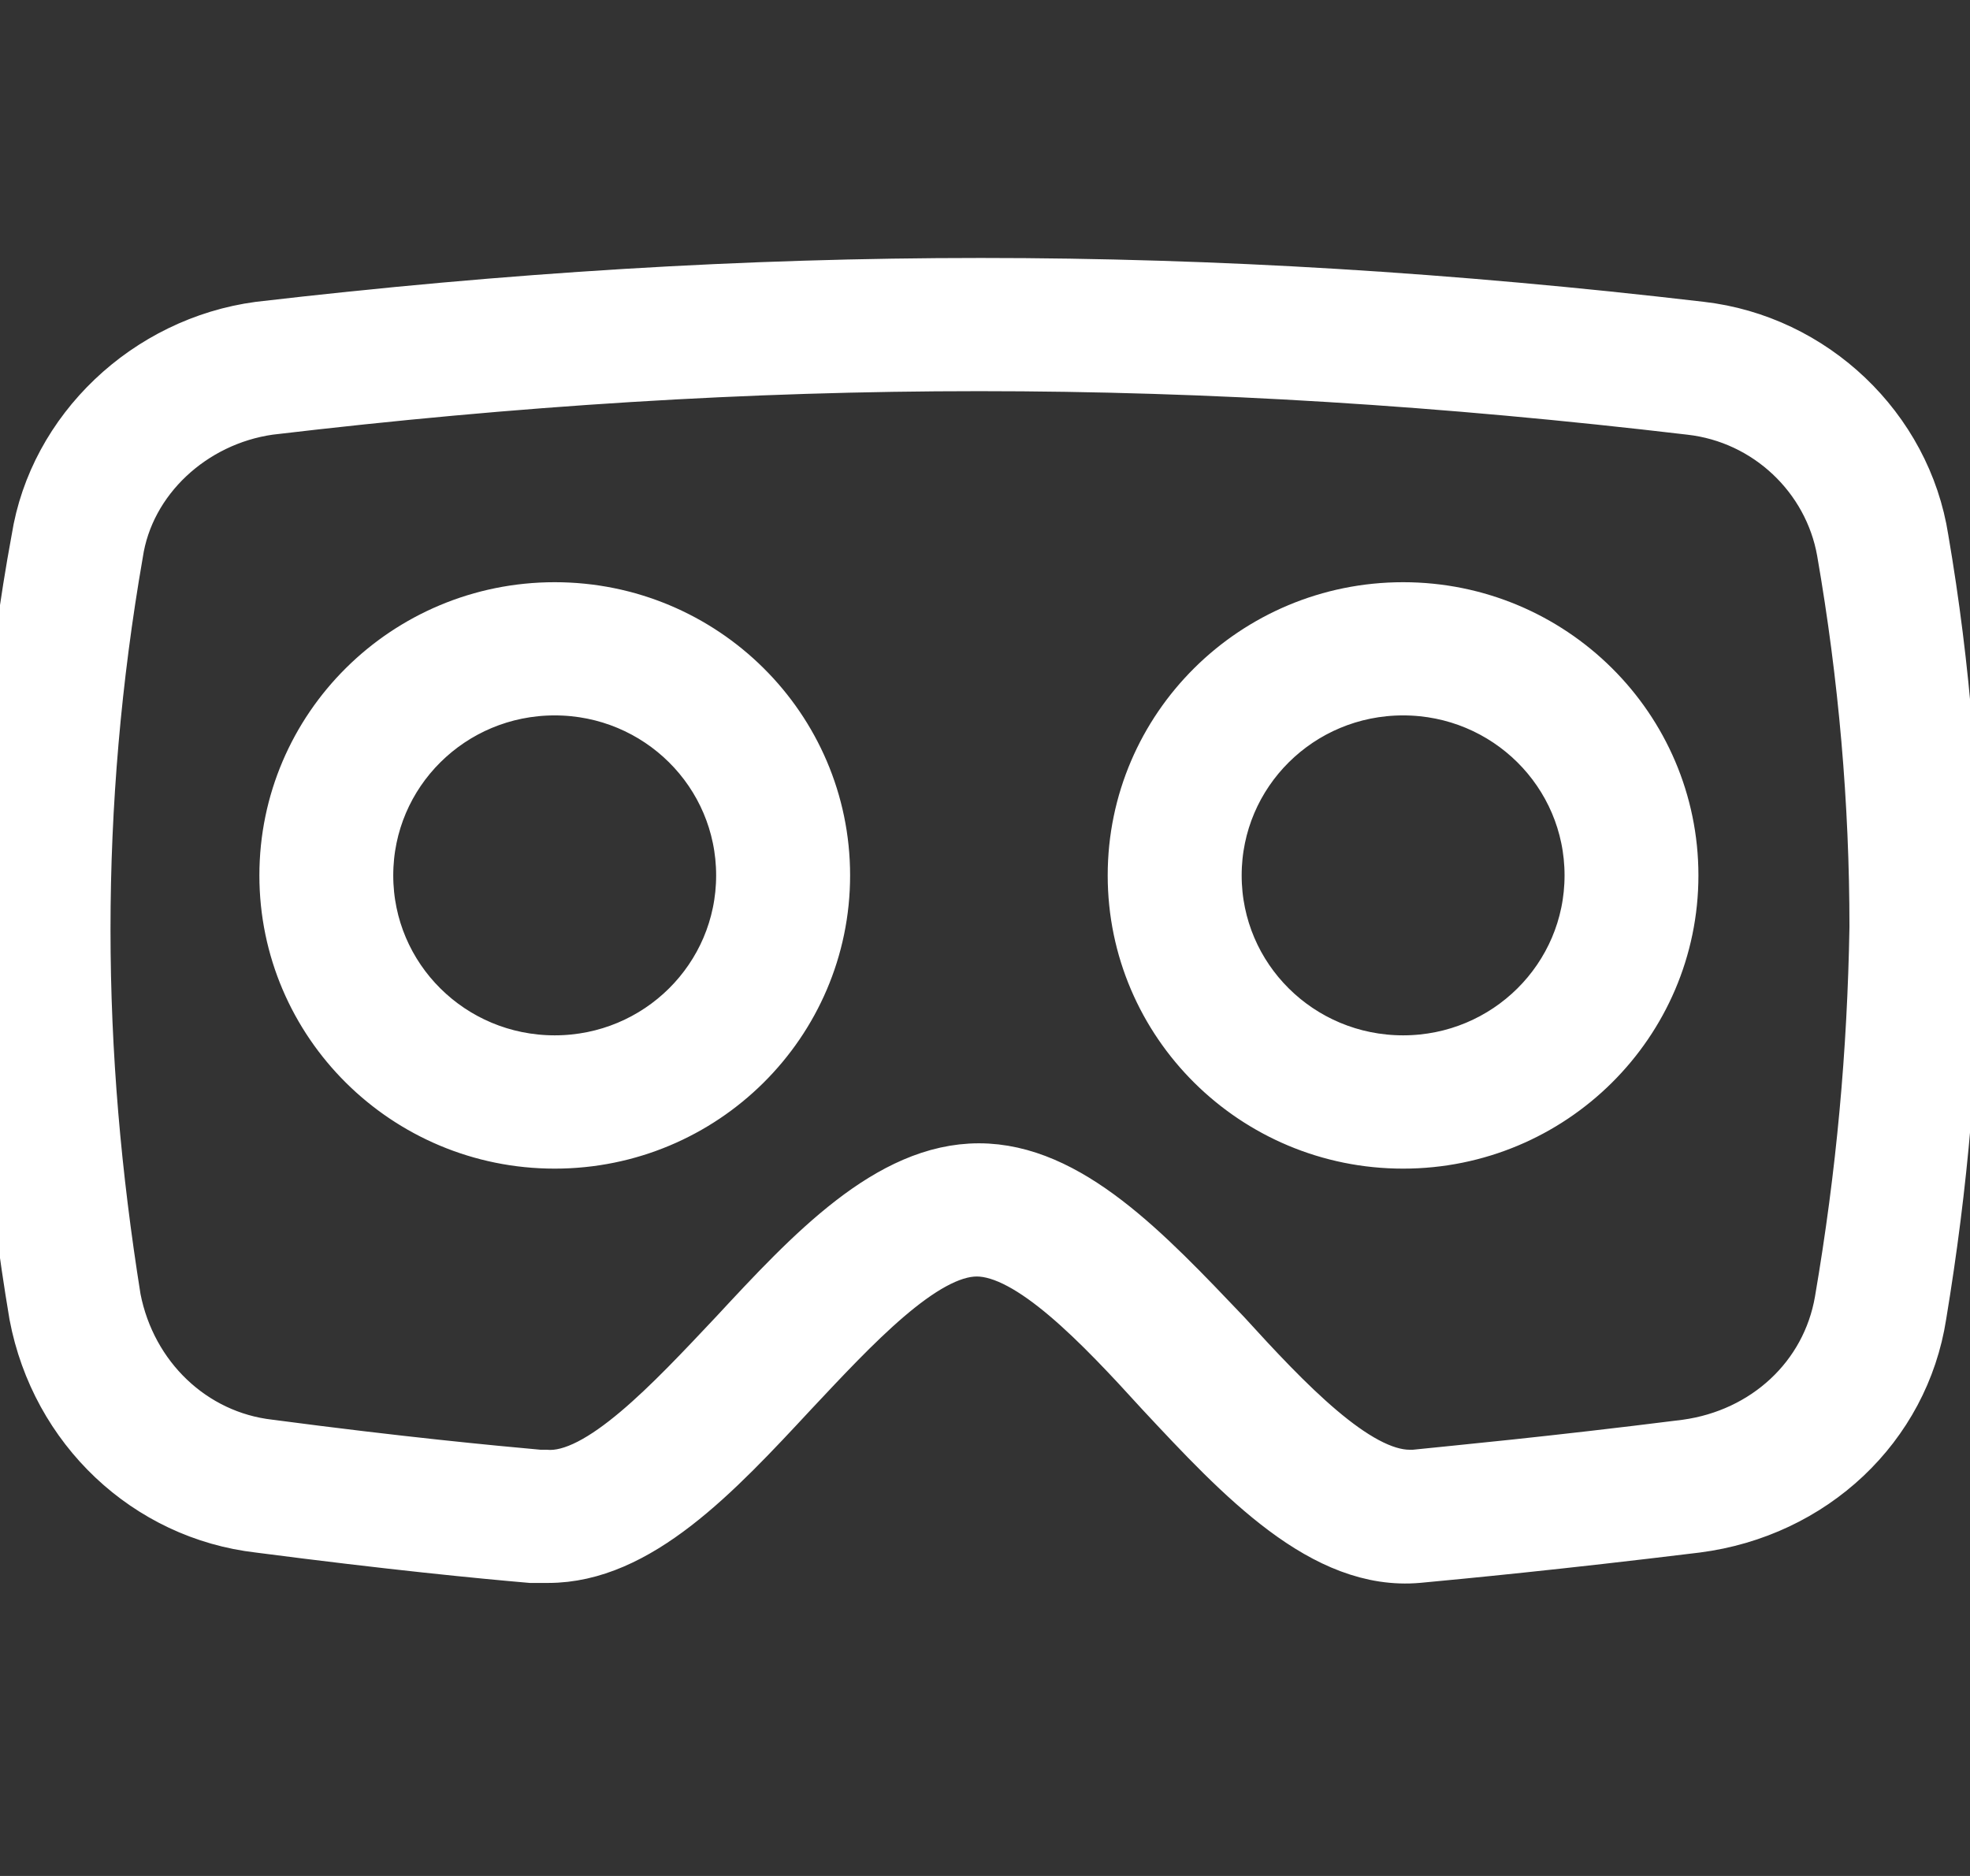 <?xml version="1.0" encoding="UTF-8"?>
<svg width="21px" height="20px" viewBox="0 0 21 20" version="1.1" xmlns="http://www.w3.org/2000/svg" xmlns:xlink="http://www.w3.org/1999/xlink">
    <rect x="0" y="0" width="21" height="20" fill="#333333" stroke="none"/>
    <!-- Generator: Sketch 63 (92445) - https://sketch.com -->
    <title>VR (1)</title>
    <desc>Created with Sketch.</desc>
    <g id="页面-1" stroke="none" stroke-width="1" fill="none" fill-rule="evenodd">
        <g id="展示端优化-首页备份-3" transform="translate(-330, -183)" fill="#FFFFFF" fill-rule="nonzero" stroke="#FFFFFF" stroke-width="0.5">
            <g id="编组-15" transform="translate(325, 183)">
                <g id="编组-17" transform="translate(5, 0)">
                    <g id="VR-(1)" transform="translate(0, 3)">
                        <path d="M20.522,2.744 C20.336,1.547 19.339,0.604 18.133,0.466 C12.823,-0.155 8.093,-0.155 2.759,0.466 C1.554,0.627 0.557,1.57 0.371,2.744 C0.116,4.124 0,5.528 0,6.908 C0,8.288 0.116,9.646 0.348,11.026 C0.58,12.246 1.554,13.166 2.759,13.304 C4.174,13.488 5.125,13.58 5.658,13.626 L5.844,13.626 C6.817,13.626 7.652,12.729 8.464,11.855 C9.113,11.164 9.855,10.359 10.412,10.359 C10.968,10.359 11.71,11.141 12.359,11.855 C13.217,12.775 14.099,13.718 15.119,13.626 C15.606,13.58 16.58,13.488 18.087,13.304 C19.339,13.143 20.313,12.223 20.499,11.026 C20.731,9.623 20.846,8.288 20.846,6.908 C20.87,5.504 20.754,4.101 20.522,2.744 Z M19.594,10.865 C19.455,11.67 18.806,12.269 17.971,12.384 C16.51,12.568 15.513,12.66 15.073,12.706 L15.026,12.706 C14.47,12.706 13.728,11.924 13.078,11.21 C12.244,10.336 11.409,9.439 10.435,9.439 C9.461,9.439 8.626,10.336 7.815,11.21 C7.142,11.924 6.377,12.752 5.82,12.706 L5.751,12.706 C5.241,12.66 4.267,12.568 2.875,12.384 C2.064,12.292 1.415,11.67 1.252,10.842 C1.043,9.531 0.928,8.242 0.928,6.908 C0.928,5.574 1.043,4.239 1.275,2.905 C1.391,2.122 2.064,1.501 2.875,1.386 C8.116,0.765 12.754,0.765 18.017,1.386 C18.829,1.478 19.478,2.099 19.617,2.882 C19.849,4.216 19.965,5.551 19.965,6.885 C19.942,8.219 19.826,9.508 19.594,10.865 Z M14.957,3.457 C13.357,3.457 12.058,4.745 12.058,6.333 C12.058,7.92 13.357,9.209 14.957,9.209 C16.557,9.209 17.855,7.92 17.855,6.333 C17.855,4.745 16.557,3.457 14.957,3.457 Z M14.957,8.288 C13.867,8.288 12.986,7.414 12.986,6.333 C12.986,5.251 13.867,4.377 14.957,4.377 C16.046,4.377 16.928,5.251 16.928,6.333 C16.928,7.414 16.046,8.288 14.957,8.288 Z M5.913,3.457 C4.313,3.457 3.015,4.745 3.015,6.333 C3.015,7.92 4.313,9.209 5.913,9.209 C7.513,9.209 8.812,7.92 8.812,6.333 C8.812,4.745 7.513,3.457 5.913,3.457 L5.913,3.457 Z M5.913,8.288 C4.823,8.288 3.942,7.414 3.942,6.333 C3.942,5.251 4.823,4.377 5.913,4.377 C7.003,4.377 7.884,5.251 7.884,6.333 C7.884,7.414 7.003,8.288 5.913,8.288 Z" id="形状"></path>
                    </g>
                </g>
            </g>
        </g>
    </g>
</svg>

